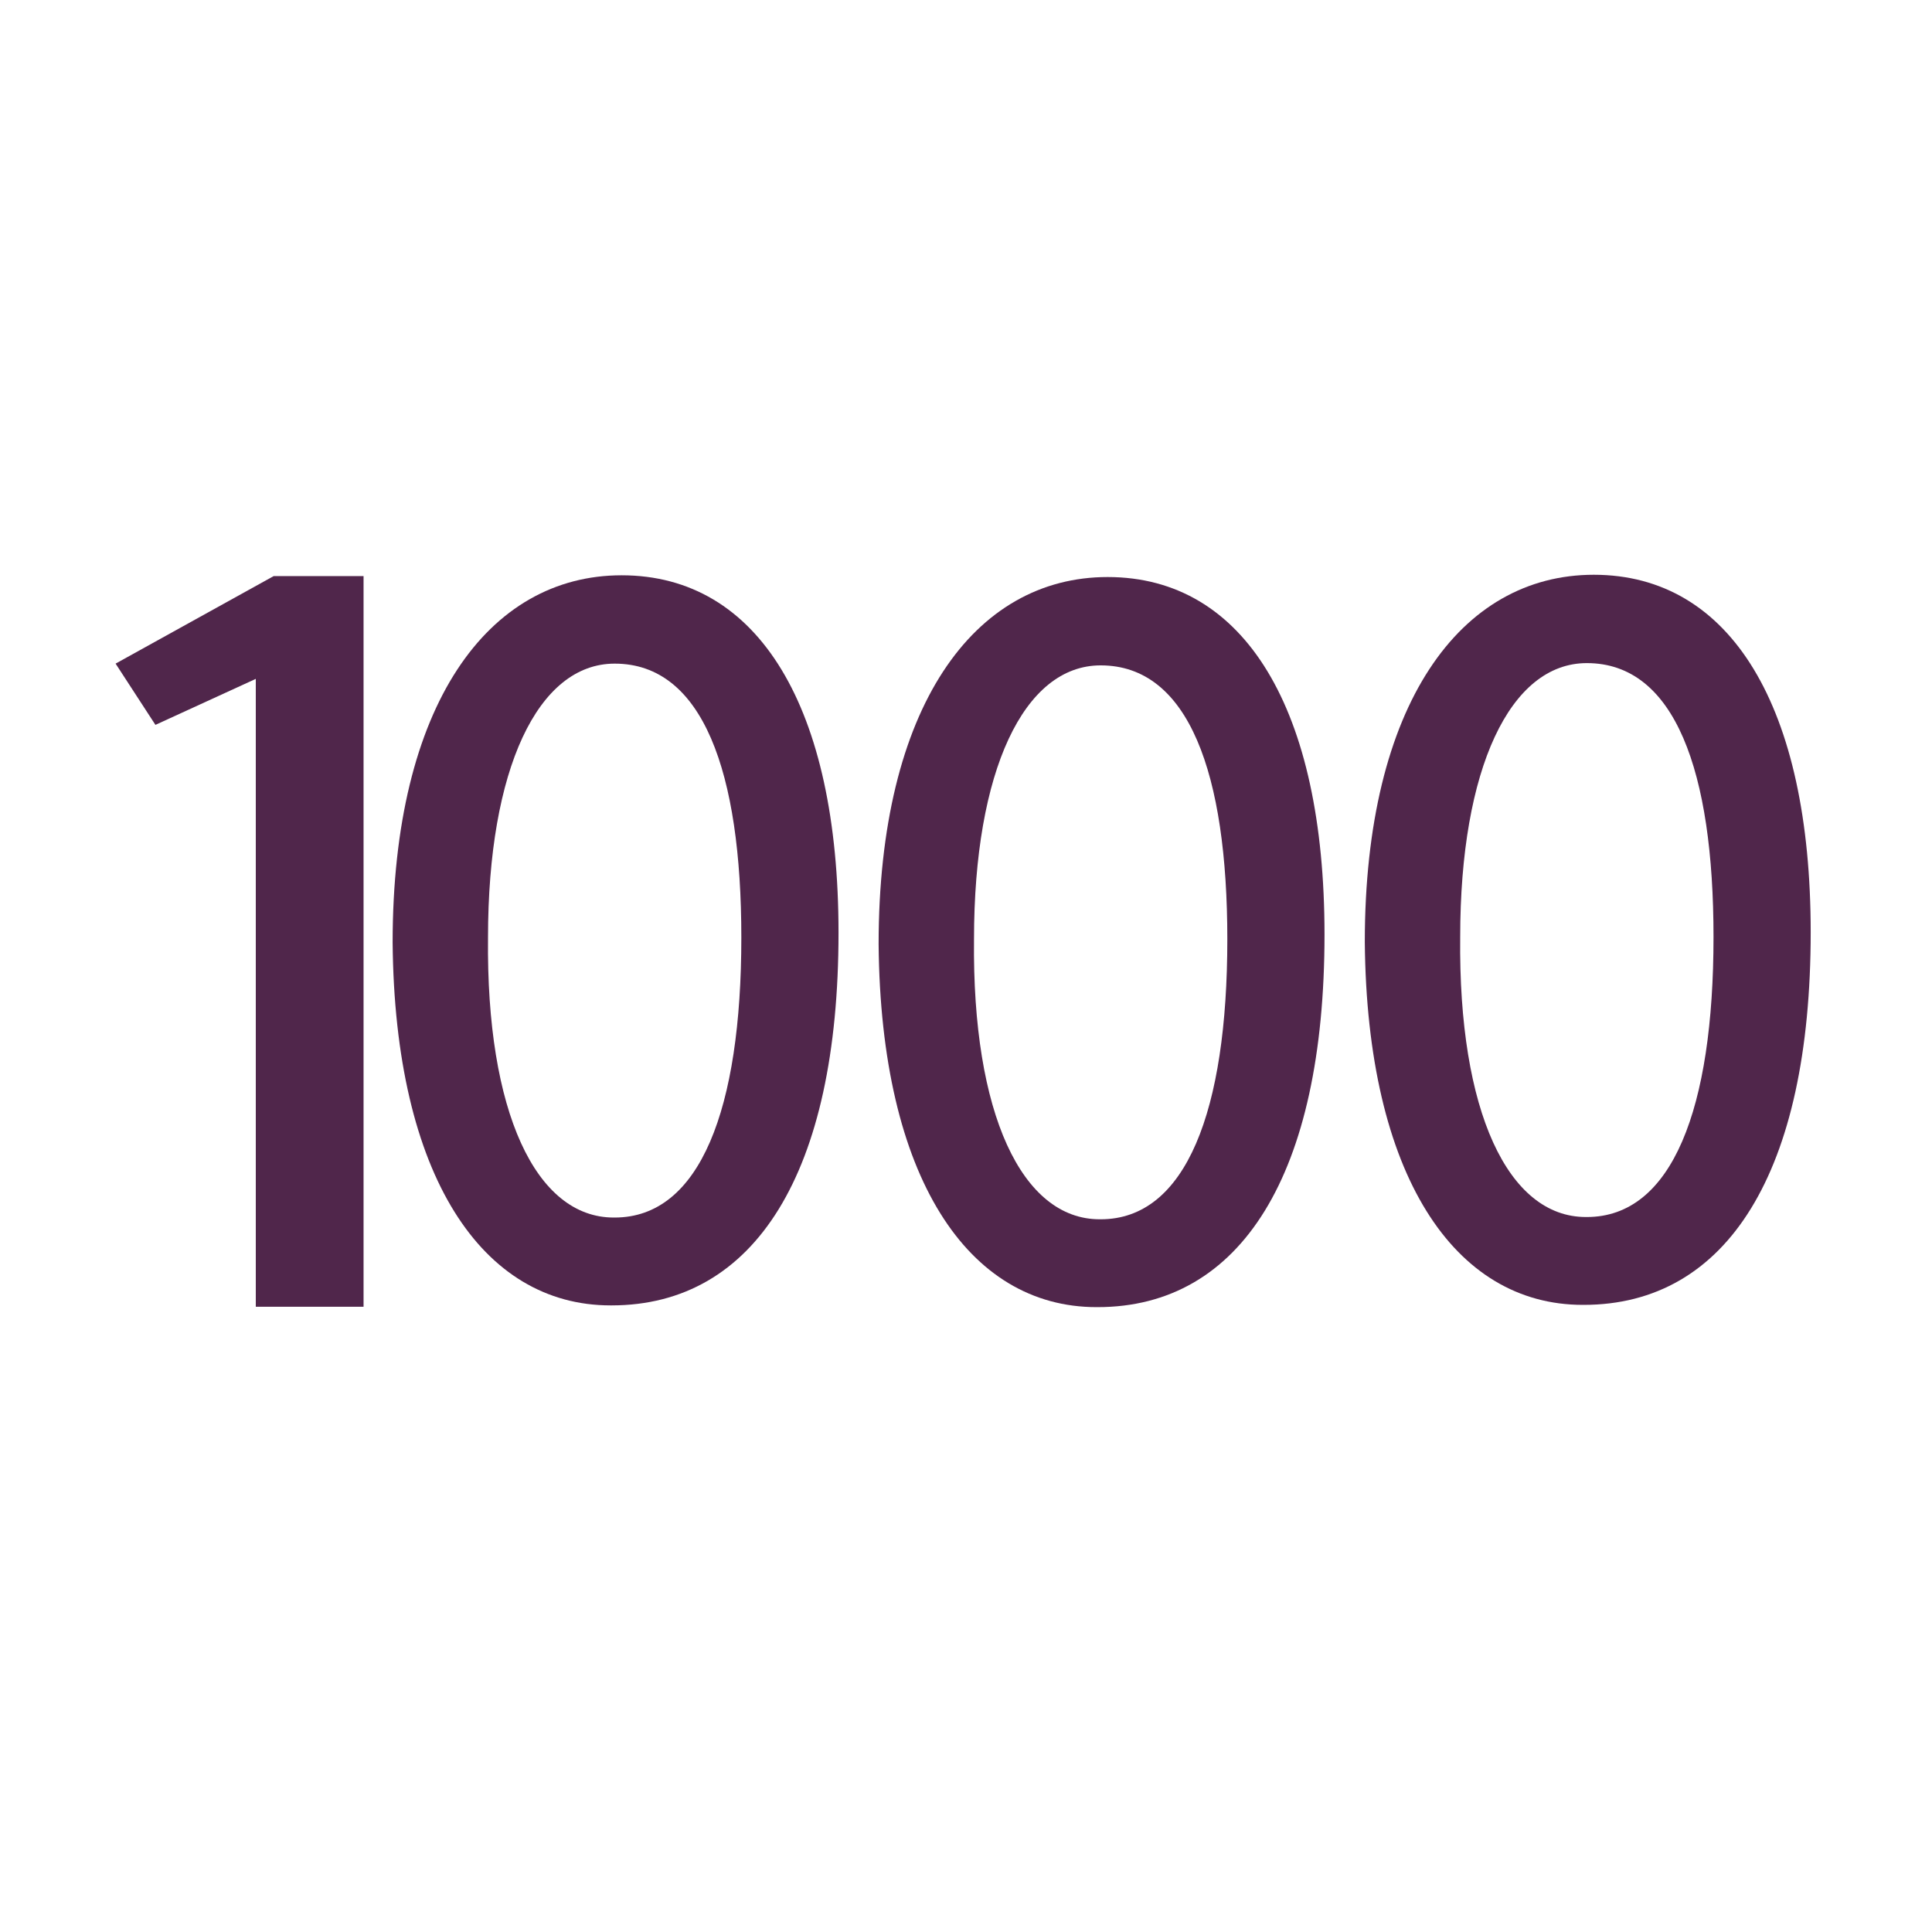 <svg enable-background="new 0 0 850.394 850.394" height="850.394" viewBox="0 0 850.394 850.394" width="850.394" xmlns="http://www.w3.org/2000/svg"><path d="m112.592 298.814-44.179 20.249-17.533-26.963 69.583-38.53h39.559v321.623h-47.43z" fill="#50264b"/><path d="m0 0h850.394v850.394h-850.394z" fill="none"/><g fill="#50264b"><path d="m270.555 292.105c-33.786 0-55.748 46.396-55.748 120.537-.851 76.875 21.117 123.275 55.328 123.275h.42c37.591 0 55.753-47.765 55.753-123.275 0-72.777-16.895-120.537-55.753-120.537zm3.064-38.883c60.386 0 95.465 58.345 95.465 157.334 0 105.685-36.854 164.029-99.906 164.029h-.447c-56.393 0-95.022-56.91-95.913-159.724.001-104.73 42.186-161.639 100.801-161.639z"/><path d="m487.535 253.989c60.386 0 95.465 58.345 95.465 157.334 0 105.684-36.854 164.029-99.906 164.029h-.447c-56.393 0-95.022-56.909-95.912-159.723-.001-104.731 42.184-161.64 100.8-161.64zm52.689 159.426c0-72.777-16.896-120.542-55.753-120.542-33.786 0-55.749 46.4-55.749 120.542-.846 76.871 21.121 123.27 55.328 123.27h.421c37.591 0 55.753-47.764 55.753-123.27z"/><path d="m642.722 412.416c-.847 76.87 21.121 123.271 55.327 123.271h.421c37.591 0 55.753-47.765 55.753-123.271 0-72.777-16.896-120.542-55.753-120.542-33.785 0-55.748 46.4-55.748 120.542zm53.924 161.938c-56.393 0-95.022-56.909-95.913-159.723 0-104.73 42.186-161.64 100.801-161.64 60.387 0 95.465 58.345 95.465 157.334 0 105.684-36.854 164.029-99.905 164.029z"/></g></svg>